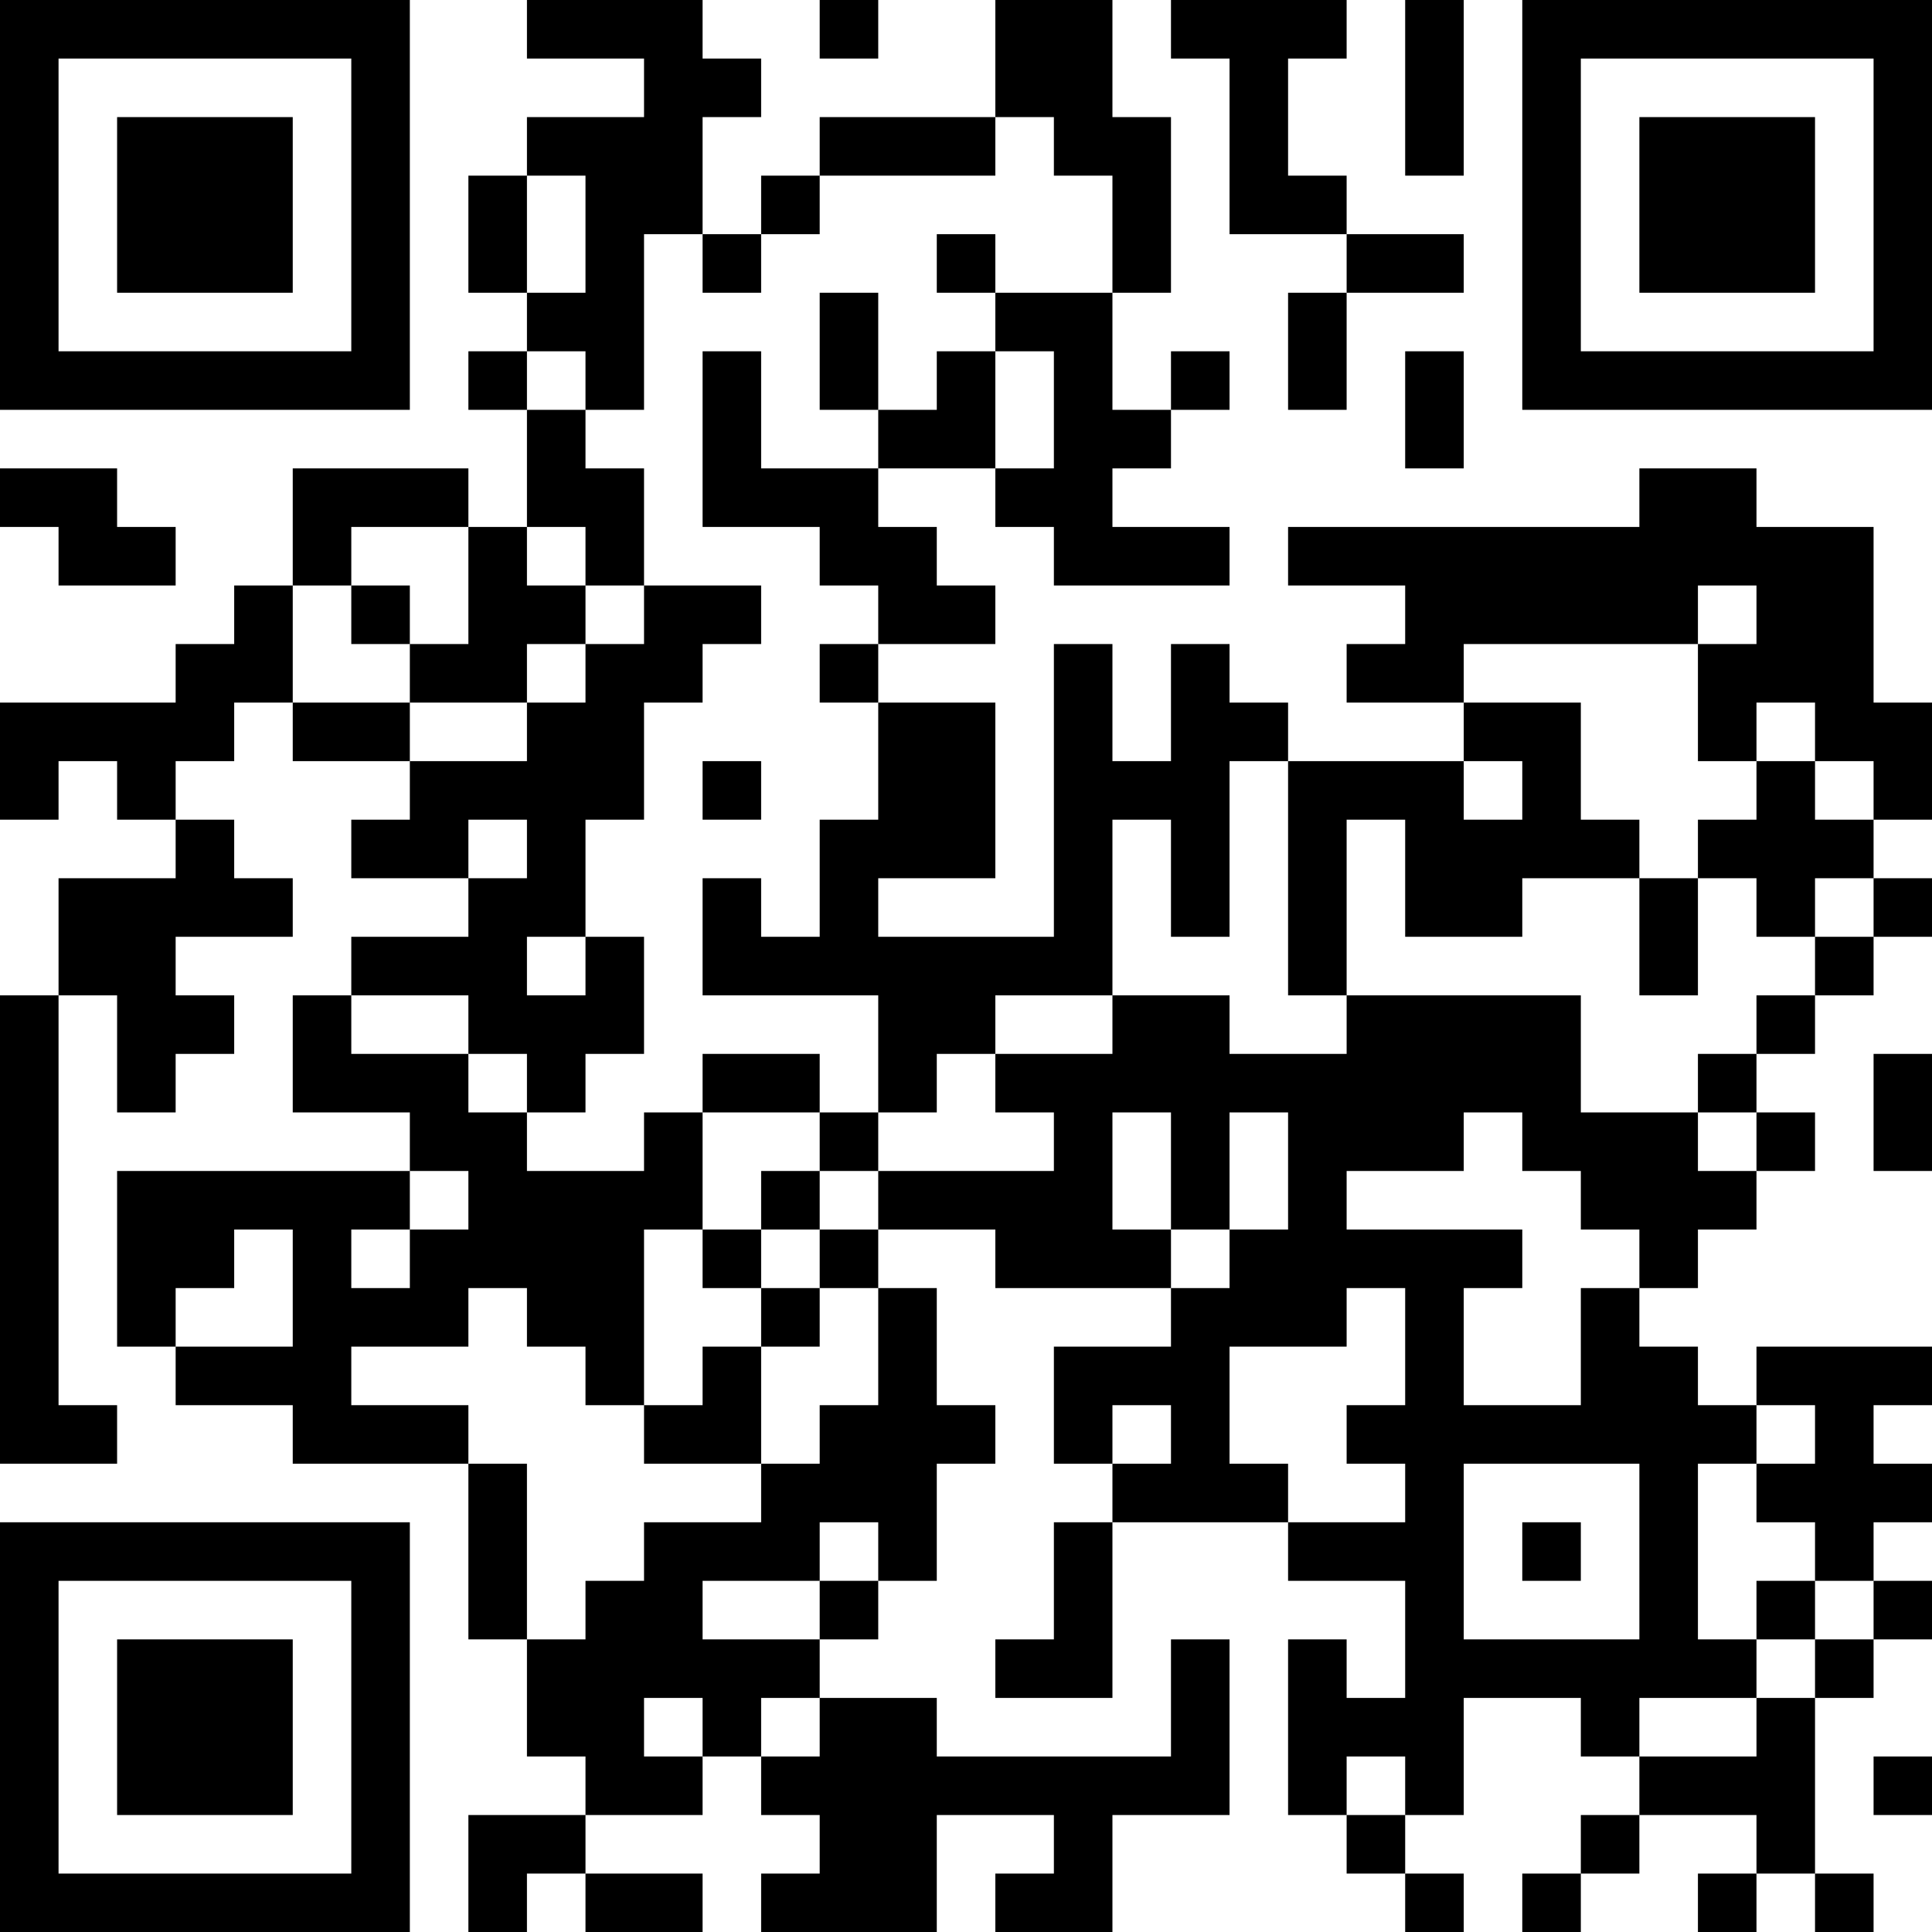 <?xml version="1.0" encoding="UTF-8"?>
<svg xmlns="http://www.w3.org/2000/svg" version="1.1" width="200" height="200" viewBox="0 0 200 200"><rect x="0" y="0" width="200" height="200" fill="#ffffff"/><g transform="scale(6.061)"><g transform="translate(0,0)"><path fill-rule="evenodd" d="M9 0L9 1L11 1L11 2L9 2L9 3L8 3L8 5L9 5L9 6L8 6L8 7L9 7L9 9L8 9L8 8L5 8L5 10L4 10L4 11L3 11L3 12L0 12L0 14L1 14L1 13L2 13L2 14L3 14L3 15L1 15L1 17L0 17L0 25L2 25L2 24L1 24L1 17L2 17L2 19L3 19L3 18L4 18L4 17L3 17L3 16L5 16L5 15L4 15L4 14L3 14L3 13L4 13L4 12L5 12L5 13L7 13L7 14L6 14L6 15L8 15L8 16L6 16L6 17L5 17L5 19L7 19L7 20L2 20L2 23L3 23L3 24L5 24L5 25L8 25L8 28L9 28L9 30L10 30L10 31L8 31L8 33L9 33L9 32L10 32L10 33L12 33L12 32L10 32L10 31L12 31L12 30L13 30L13 31L14 31L14 32L13 32L13 33L16 33L16 31L18 31L18 32L17 32L17 33L19 33L19 31L21 31L21 28L20 28L20 30L16 30L16 29L14 29L14 28L15 28L15 27L16 27L16 25L17 25L17 24L16 24L16 22L15 22L15 21L17 21L17 22L20 22L20 23L18 23L18 25L19 25L19 26L18 26L18 28L17 28L17 29L19 29L19 26L22 26L22 27L24 27L24 29L23 29L23 28L22 28L22 31L23 31L23 32L24 32L24 33L25 33L25 32L24 32L24 31L25 31L25 29L27 29L27 30L28 30L28 31L27 31L27 32L26 32L26 33L27 33L27 32L28 32L28 31L30 31L30 32L29 32L29 33L30 33L30 32L31 32L31 33L32 33L32 32L31 32L31 29L32 29L32 28L33 28L33 27L32 27L32 26L33 26L33 25L32 25L32 24L33 24L33 23L30 23L30 24L29 24L29 23L28 23L28 22L29 22L29 21L30 21L30 20L31 20L31 19L30 19L30 18L31 18L31 17L32 17L32 16L33 16L33 15L32 15L32 14L33 14L33 12L32 12L32 9L30 9L30 8L28 8L28 9L22 9L22 10L24 10L24 11L23 11L23 12L25 12L25 13L22 13L22 12L21 12L21 11L20 11L20 13L19 13L19 11L18 11L18 16L15 16L15 15L17 15L17 12L15 12L15 11L17 11L17 10L16 10L16 9L15 9L15 8L17 8L17 9L18 9L18 10L21 10L21 9L19 9L19 8L20 8L20 7L21 7L21 6L20 6L20 7L19 7L19 5L20 5L20 2L19 2L19 0L17 0L17 2L14 2L14 3L13 3L13 4L12 4L12 2L13 2L13 1L12 1L12 0ZM14 0L14 1L15 1L15 0ZM20 0L20 1L21 1L21 4L23 4L23 5L22 5L22 7L23 7L23 5L25 5L25 4L23 4L23 3L22 3L22 1L23 1L23 0ZM24 0L24 3L25 3L25 0ZM17 2L17 3L14 3L14 4L13 4L13 5L12 5L12 4L11 4L11 7L10 7L10 6L9 6L9 7L10 7L10 8L11 8L11 10L10 10L10 9L9 9L9 10L10 10L10 11L9 11L9 12L7 12L7 11L8 11L8 9L6 9L6 10L5 10L5 12L7 12L7 13L9 13L9 12L10 12L10 11L11 11L11 10L13 10L13 11L12 11L12 12L11 12L11 14L10 14L10 16L9 16L9 17L10 17L10 16L11 16L11 18L10 18L10 19L9 19L9 18L8 18L8 17L6 17L6 18L8 18L8 19L9 19L9 20L11 20L11 19L12 19L12 21L11 21L11 24L10 24L10 23L9 23L9 22L8 22L8 23L6 23L6 24L8 24L8 25L9 25L9 28L10 28L10 27L11 27L11 26L13 26L13 25L14 25L14 24L15 24L15 22L14 22L14 21L15 21L15 20L18 20L18 19L17 19L17 18L19 18L19 17L21 17L21 18L23 18L23 17L27 17L27 19L29 19L29 20L30 20L30 19L29 19L29 18L30 18L30 17L31 17L31 16L32 16L32 15L31 15L31 16L30 16L30 15L29 15L29 14L30 14L30 13L31 13L31 14L32 14L32 13L31 13L31 12L30 12L30 13L29 13L29 11L30 11L30 10L29 10L29 11L25 11L25 12L27 12L27 14L28 14L28 15L26 15L26 16L24 16L24 14L23 14L23 17L22 17L22 13L21 13L21 16L20 16L20 14L19 14L19 17L17 17L17 18L16 18L16 19L15 19L15 17L12 17L12 15L13 15L13 16L14 16L14 14L15 14L15 12L14 12L14 11L15 11L15 10L14 10L14 9L12 9L12 6L13 6L13 8L15 8L15 7L16 7L16 6L17 6L17 8L18 8L18 6L17 6L17 5L19 5L19 3L18 3L18 2ZM9 3L9 5L10 5L10 3ZM16 4L16 5L17 5L17 4ZM14 5L14 7L15 7L15 5ZM24 6L24 8L25 8L25 6ZM0 8L0 9L1 9L1 10L3 10L3 9L2 9L2 8ZM6 10L6 11L7 11L7 10ZM12 13L12 14L13 14L13 13ZM25 13L25 14L26 14L26 13ZM8 14L8 15L9 15L9 14ZM28 15L28 17L29 17L29 15ZM12 18L12 19L14 19L14 20L13 20L13 21L12 21L12 22L13 22L13 23L12 23L12 24L11 24L11 25L13 25L13 23L14 23L14 22L13 22L13 21L14 21L14 20L15 20L15 19L14 19L14 18ZM32 18L32 20L33 20L33 18ZM19 19L19 21L20 21L20 22L21 22L21 21L22 21L22 19L21 19L21 21L20 21L20 19ZM25 19L25 20L23 20L23 21L26 21L26 22L25 22L25 24L27 24L27 22L28 22L28 21L27 21L27 20L26 20L26 19ZM7 20L7 21L6 21L6 22L7 22L7 21L8 21L8 20ZM4 21L4 22L3 22L3 23L5 23L5 21ZM23 22L23 23L21 23L21 25L22 25L22 26L24 26L24 25L23 25L23 24L24 24L24 22ZM19 24L19 25L20 25L20 24ZM30 24L30 25L29 25L29 28L30 28L30 29L28 29L28 30L30 30L30 29L31 29L31 28L32 28L32 27L31 27L31 26L30 26L30 25L31 25L31 24ZM25 25L25 28L28 28L28 25ZM14 26L14 27L12 27L12 28L14 28L14 27L15 27L15 26ZM26 26L26 27L27 27L27 26ZM30 27L30 28L31 28L31 27ZM11 29L11 30L12 30L12 29ZM13 29L13 30L14 30L14 29ZM23 30L23 31L24 31L24 30ZM32 30L32 31L33 31L33 30ZM0 0L0 7L7 7L7 0ZM1 1L1 6L6 6L6 1ZM2 2L2 5L5 5L5 2ZM26 0L26 7L33 7L33 0ZM27 1L27 6L32 6L32 1ZM28 2L28 5L31 5L31 2ZM0 26L0 33L7 33L7 26ZM1 27L1 32L6 32L6 27ZM2 28L2 31L5 31L5 28Z" fill="#000000"/></g></g></svg>
